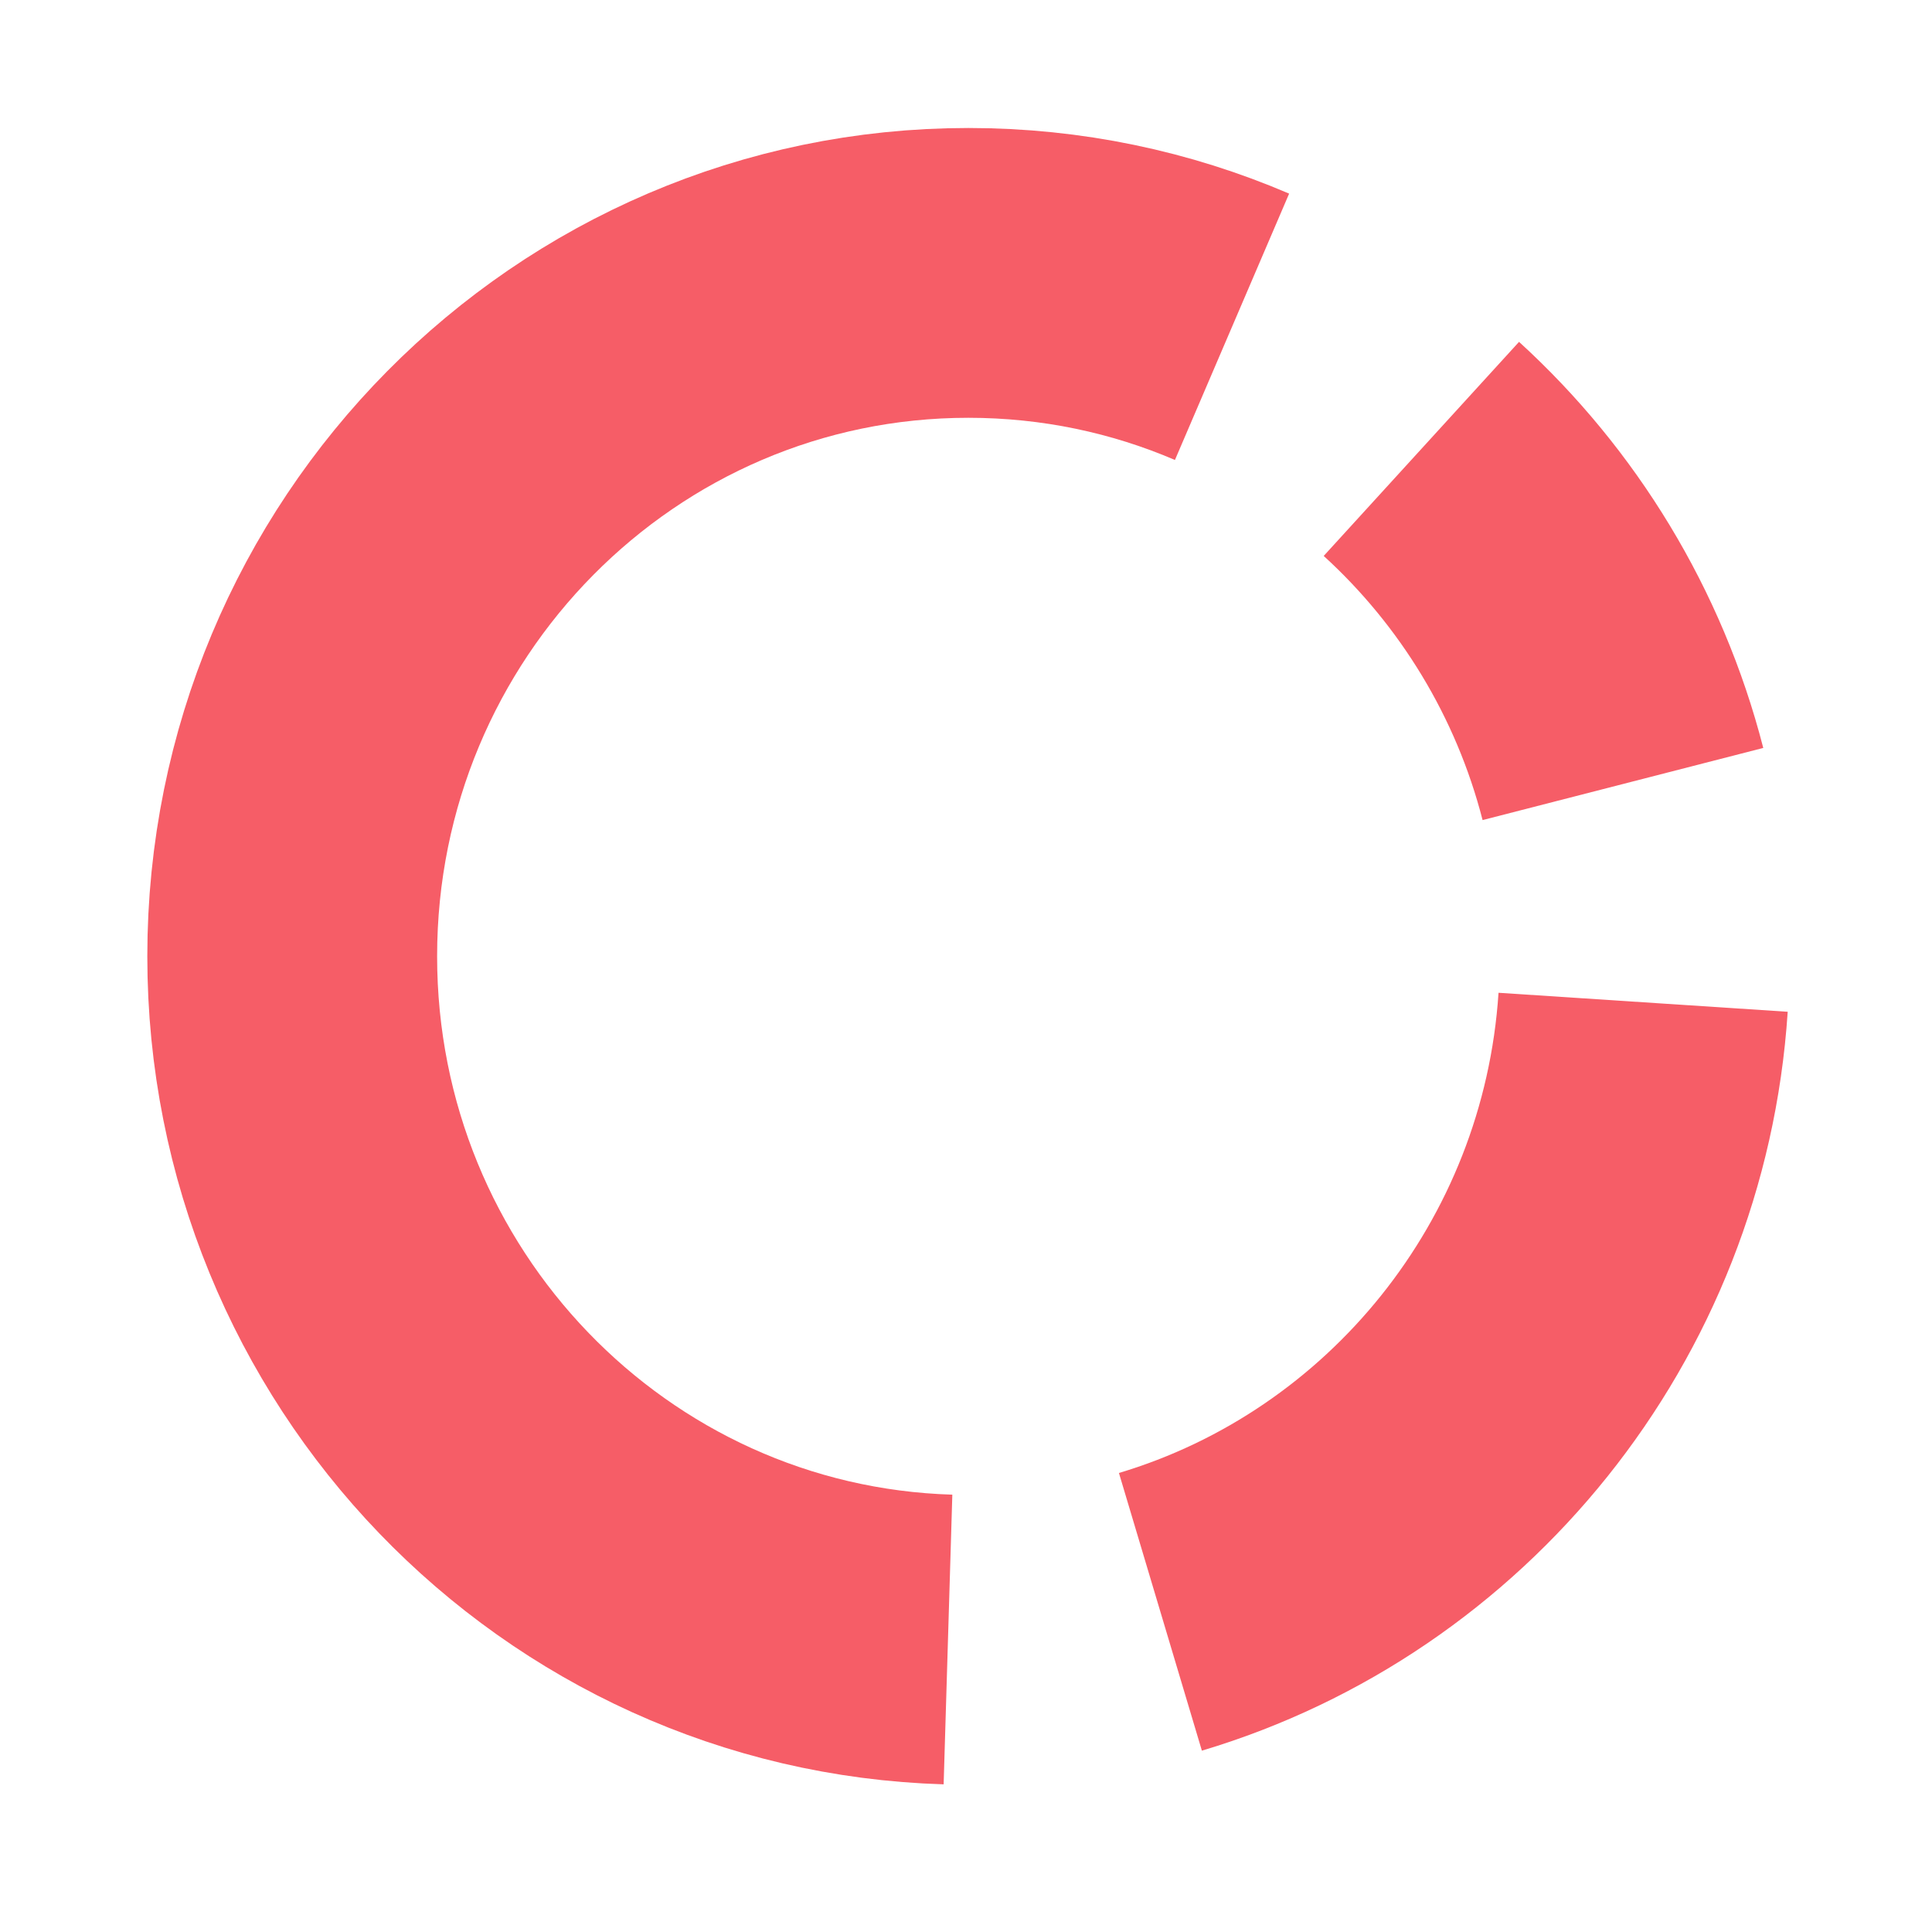 <?xml version="1.0" encoding="utf-8"?>
<!-- Generator: Adobe Illustrator 24.0.0, SVG Export Plug-In . SVG Version: 6.00 Build 0)  -->
<svg version="1.1" id="Layer_1" xmlns="http://www.w3.org/2000/svg" xmlns:xlink="http://www.w3.org/1999/xlink" x="0px" y="0px"
	 viewBox="0 0 400 400" style="enable-background:new 0 0 400 400;" xml:space="preserve">
<style type="text/css">
	.st0{fill:none;stroke:#F65D67;stroke-width:60;stroke-miterlimit:10;}
</style>
<path class="st0" d="M259.35,69.57"/>
<path class="st0" d="M196.27,339.44C120.91,337.18,60.5,274.72,60.5,198c0-78.15,62.68-141.5,140-141.5
	c19.36,0,37.81,3.97,54.58,11.16"/>
<path class="st0" d="M340.19,207.51c-3.94,59.99-44.87,109.75-99.94,126.2"/>
<path class="st0" d="M294.28,92.94c19.99,18.24,34.75,42.22,41.73,69.38"/>
</svg>
